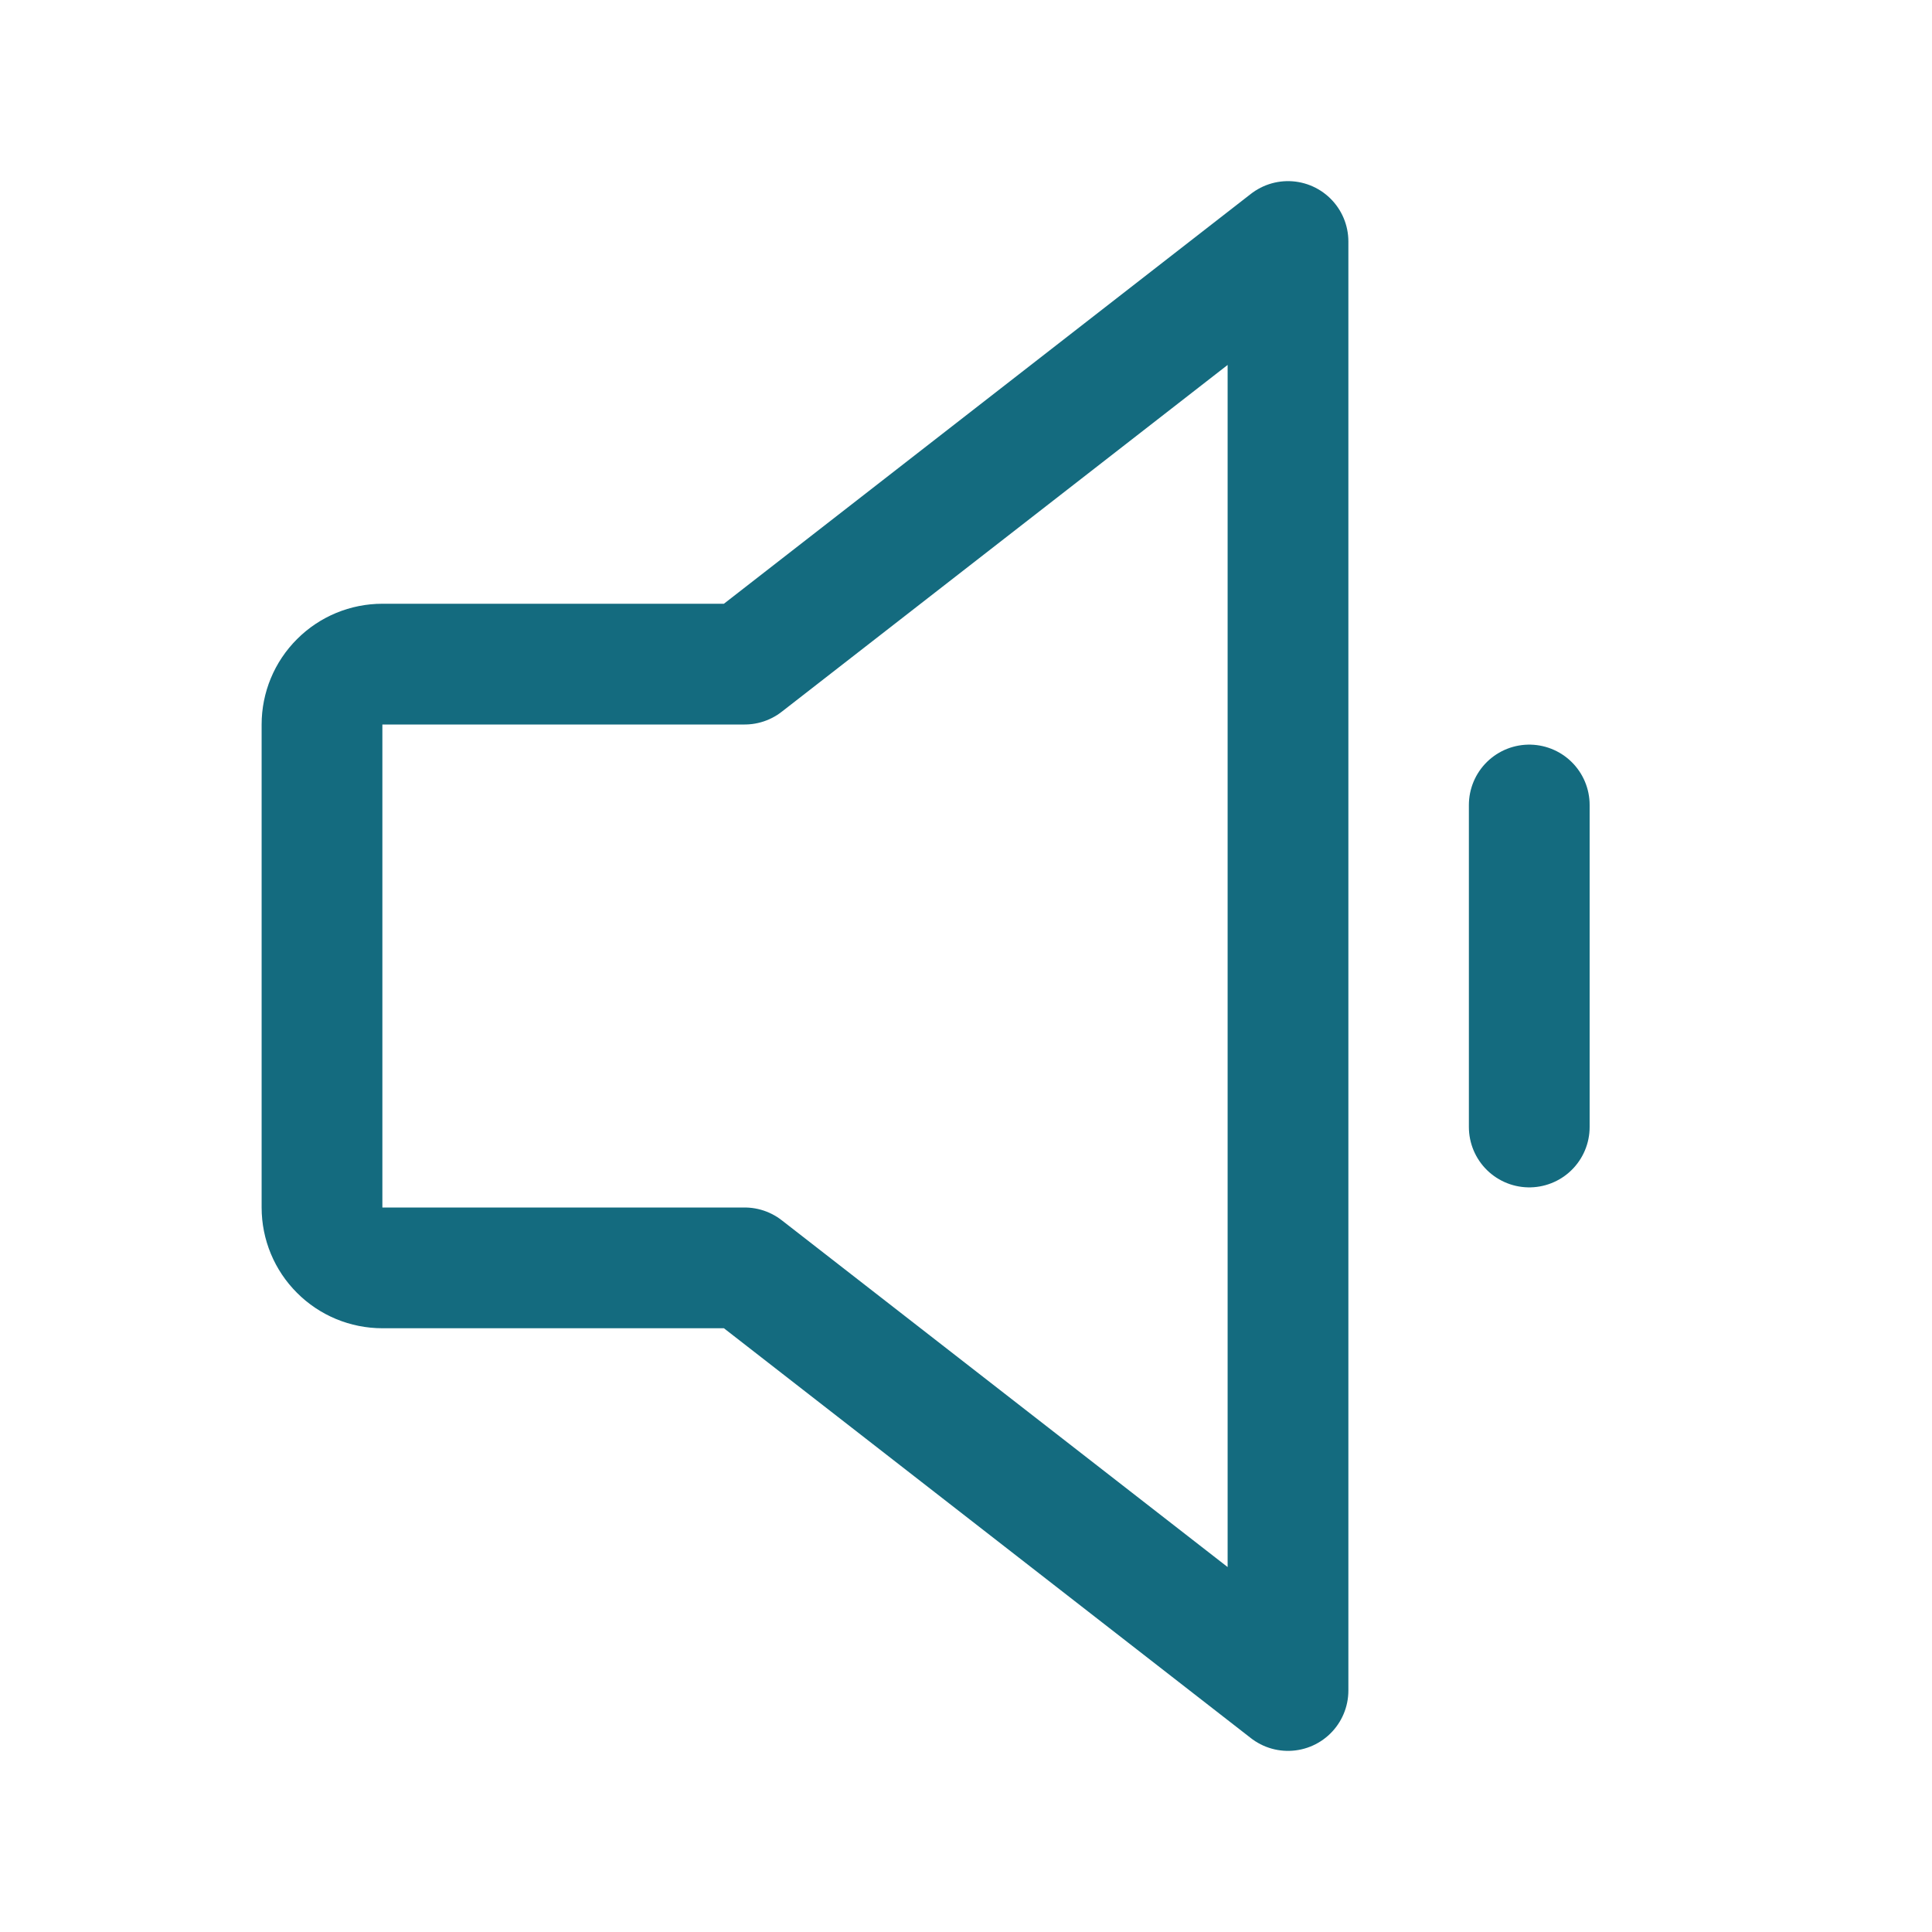 <svg width="24" height="24" viewBox="0 0 24 24" fill="none" xmlns="http://www.w3.org/2000/svg">
<path d="M9.25 15.75H4.75C4.551 15.75 4.36 15.671 4.22 15.53C4.079 15.39 4 15.199 4 15V9C4 8.801 4.079 8.61 4.22 8.47C4.36 8.329 4.551 8.25 4.75 8.25H9.25L16 3V21L9.25 15.75Z" stroke="#146B7F" stroke-width="1.5" stroke-linecap="round" stroke-linejoin="round"/>
<path d="M18.997 10V14" stroke="#146B7F" stroke-width="1.5" stroke-linecap="round" stroke-linejoin="round"/>
</svg>
